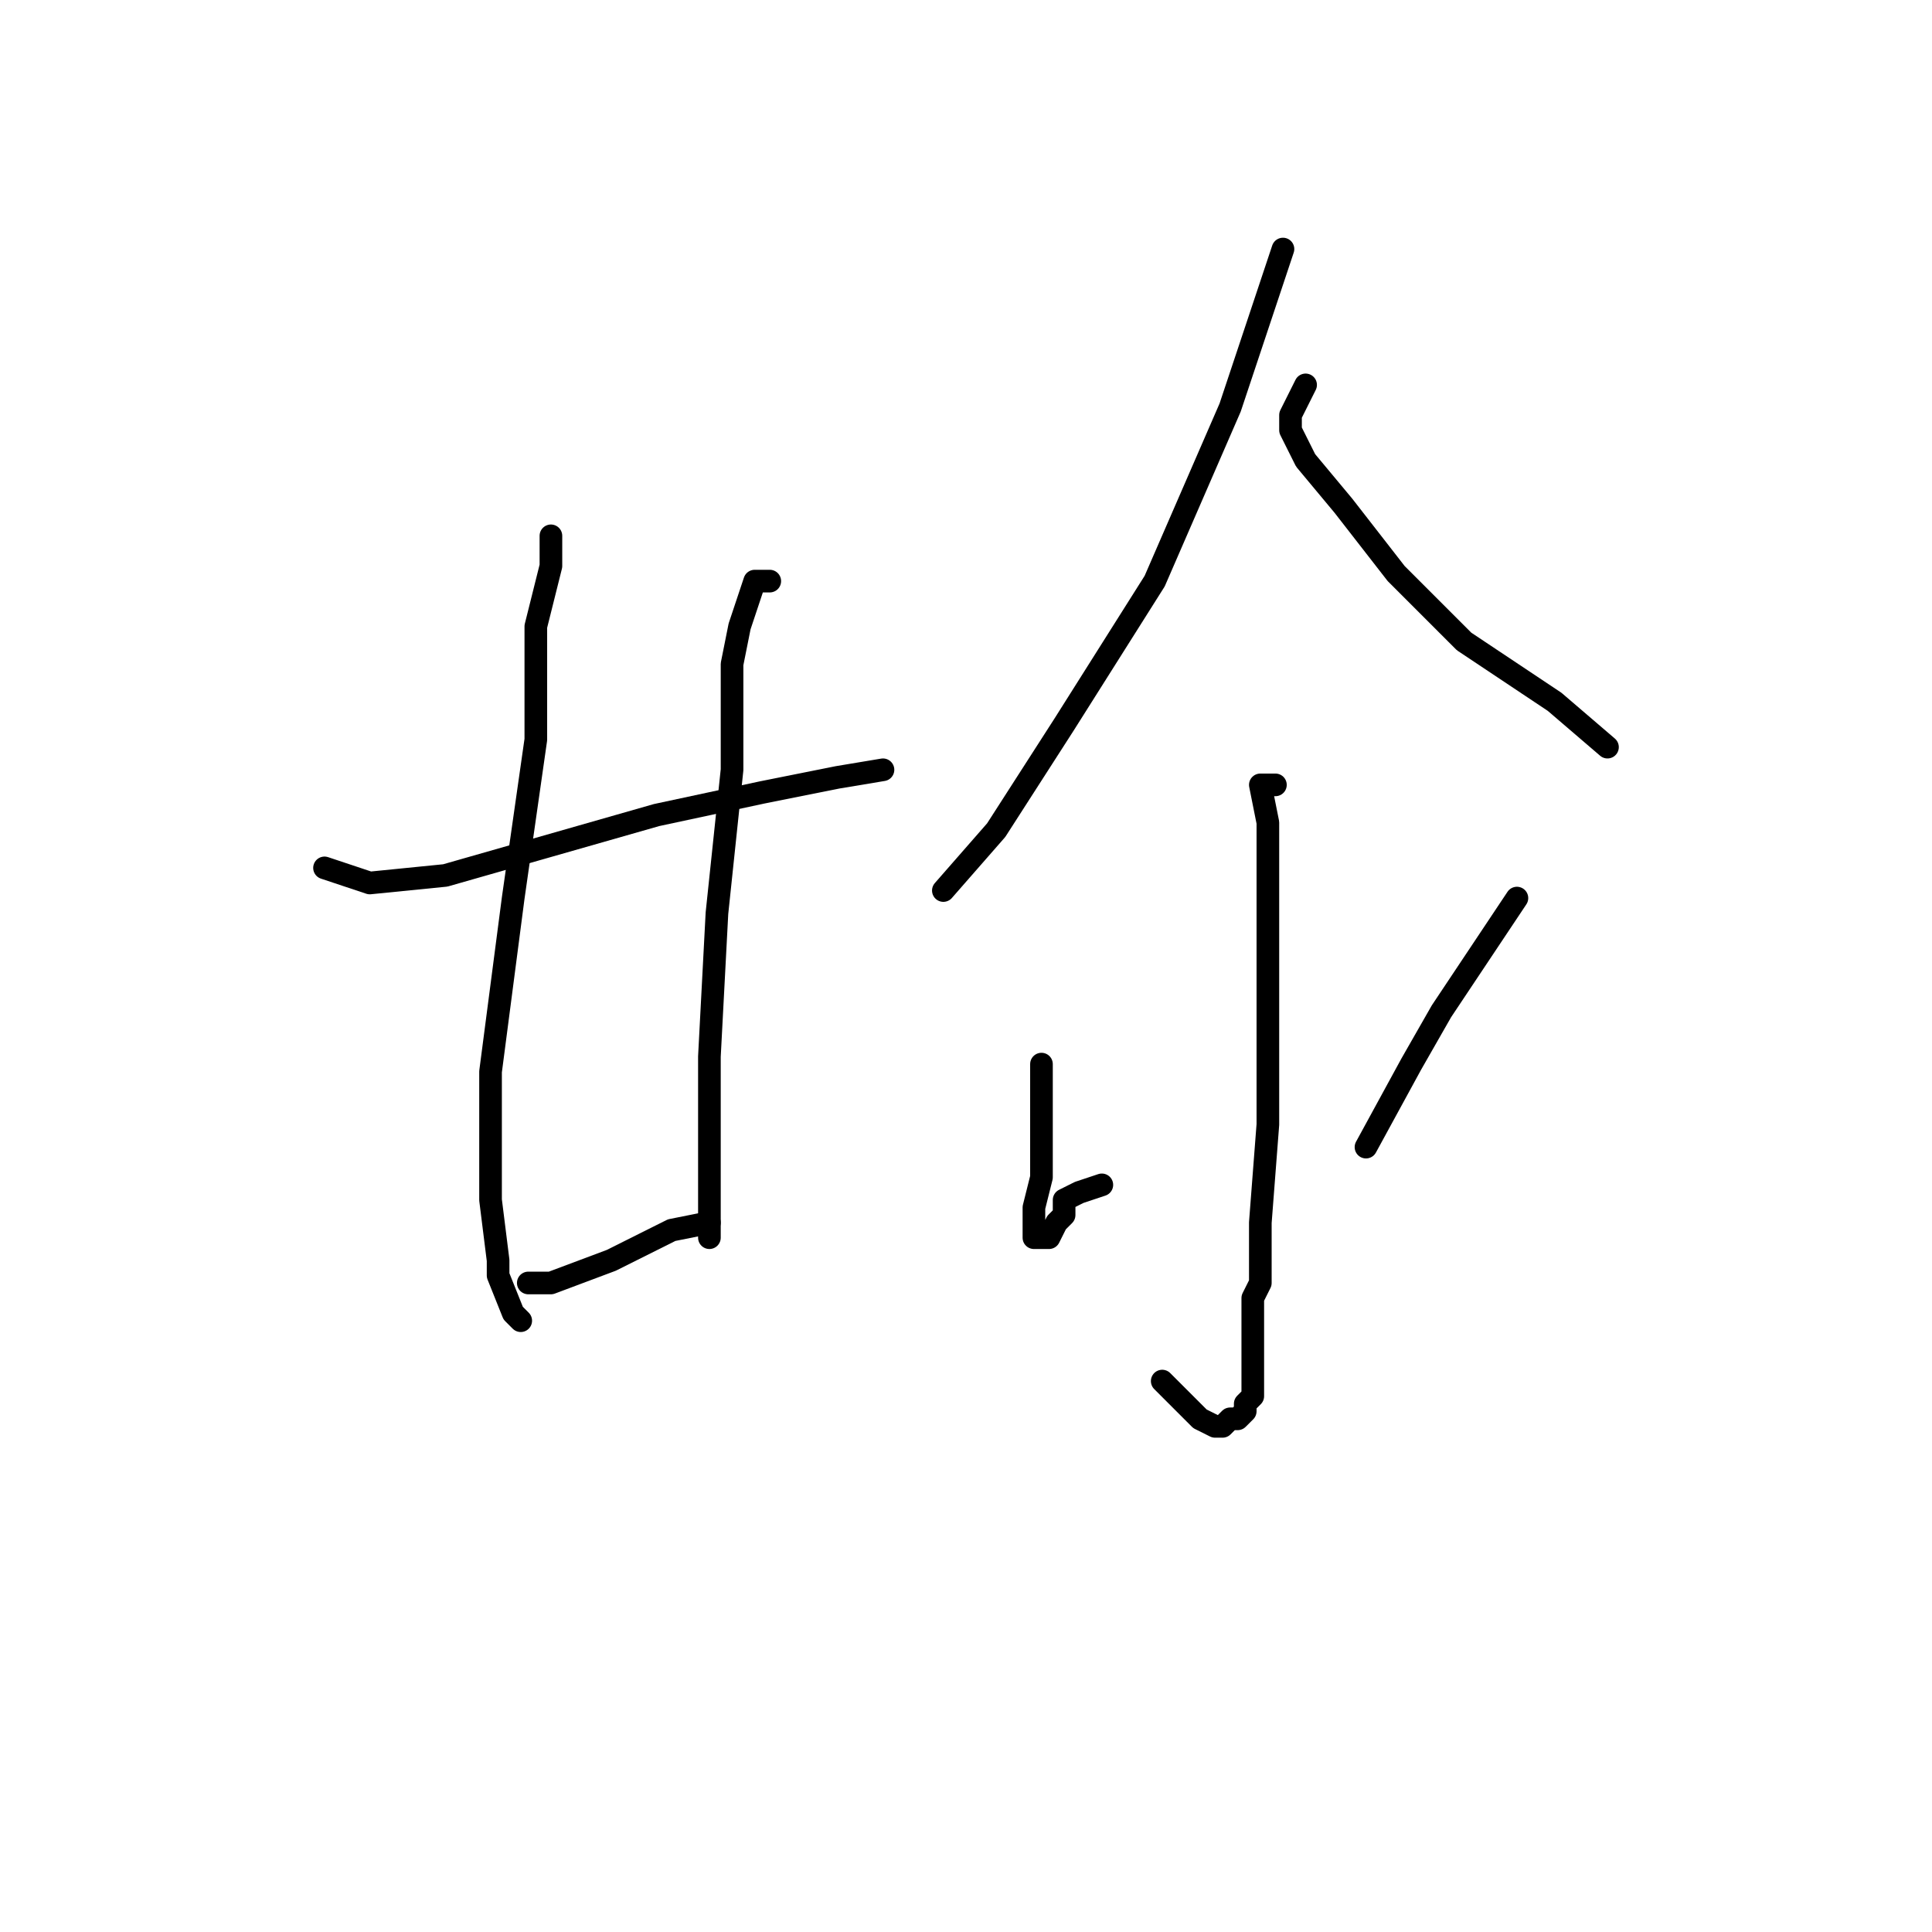 <?xml version="1.0" standalone="no"?>
    <svg width="256" height="256" xmlns="http://www.w3.org/2000/svg" version="1.1">
    <polyline stroke="black" stroke-width="3" stroke-linecap="round" fill="transparent" stroke-linejoin="round" points="43 115 46 116 49 117 59 116 73 112 87 108 101 105 111 103 117 102 117 102 " />
        <polyline stroke="black" stroke-width="3" stroke-linecap="round" fill="transparent" stroke-linejoin="round" points="73 71 73 72 73 73 73 75 71 83 71 98 68 119 65 142 65 159 66 167 66 169 68 174 69 175 69 175 " />
        <polyline stroke="black" stroke-width="3" stroke-linecap="round" fill="transparent" stroke-linejoin="round" points="102 77 101 77 100 77 98 83 97 88 97 102 95 121 94 140 94 152 94 158 94 159 94 162 94 164 94 164 " />
        <polyline stroke="black" stroke-width="3" stroke-linecap="round" fill="transparent" stroke-linejoin="round" points="72 170 71 170 70 170 72 170 73 170 81 167 89 163 94 162 94 162 " />
        <polyline stroke="black" stroke-width="3" stroke-linecap="round" fill="transparent" stroke-linejoin="round" points="170 33 168 39 166 45 163 54 153 77 141 96 132 110 125 118 125 118 " />
        <polyline stroke="black" stroke-width="3" stroke-linecap="round" fill="transparent" stroke-linejoin="round" points="173 51 172 53 171 55 171 57 173 61 178 67 185 76 194 85 203 91 206 93 213 99 213 99 " />
        <polyline stroke="black" stroke-width="3" stroke-linecap="round" fill="transparent" stroke-linejoin="round" points="169 104 168 104 167 104 168 109 168 118 168 133 168 149 167 162 167 170 166 172 166 178 166 181 166 184 166 185 165 186 165 187 164 188 163 188 162 189 161 189 159 188 156 185 154 183 154 183 " />
        <polyline stroke="black" stroke-width="3" stroke-linecap="round" fill="transparent" stroke-linejoin="round" points="138 141 138 146 138 151 138 156 137 160 137 163 137 164 138 164 139 164 140 162 141 161 141 159 143 158 146 157 146 157 " />
        <polyline stroke="black" stroke-width="3" stroke-linecap="round" fill="transparent" stroke-linejoin="round" points="201 119 199 122 197 125 193 131 191 134 187 141 181 152 181 152 " />
        </svg>